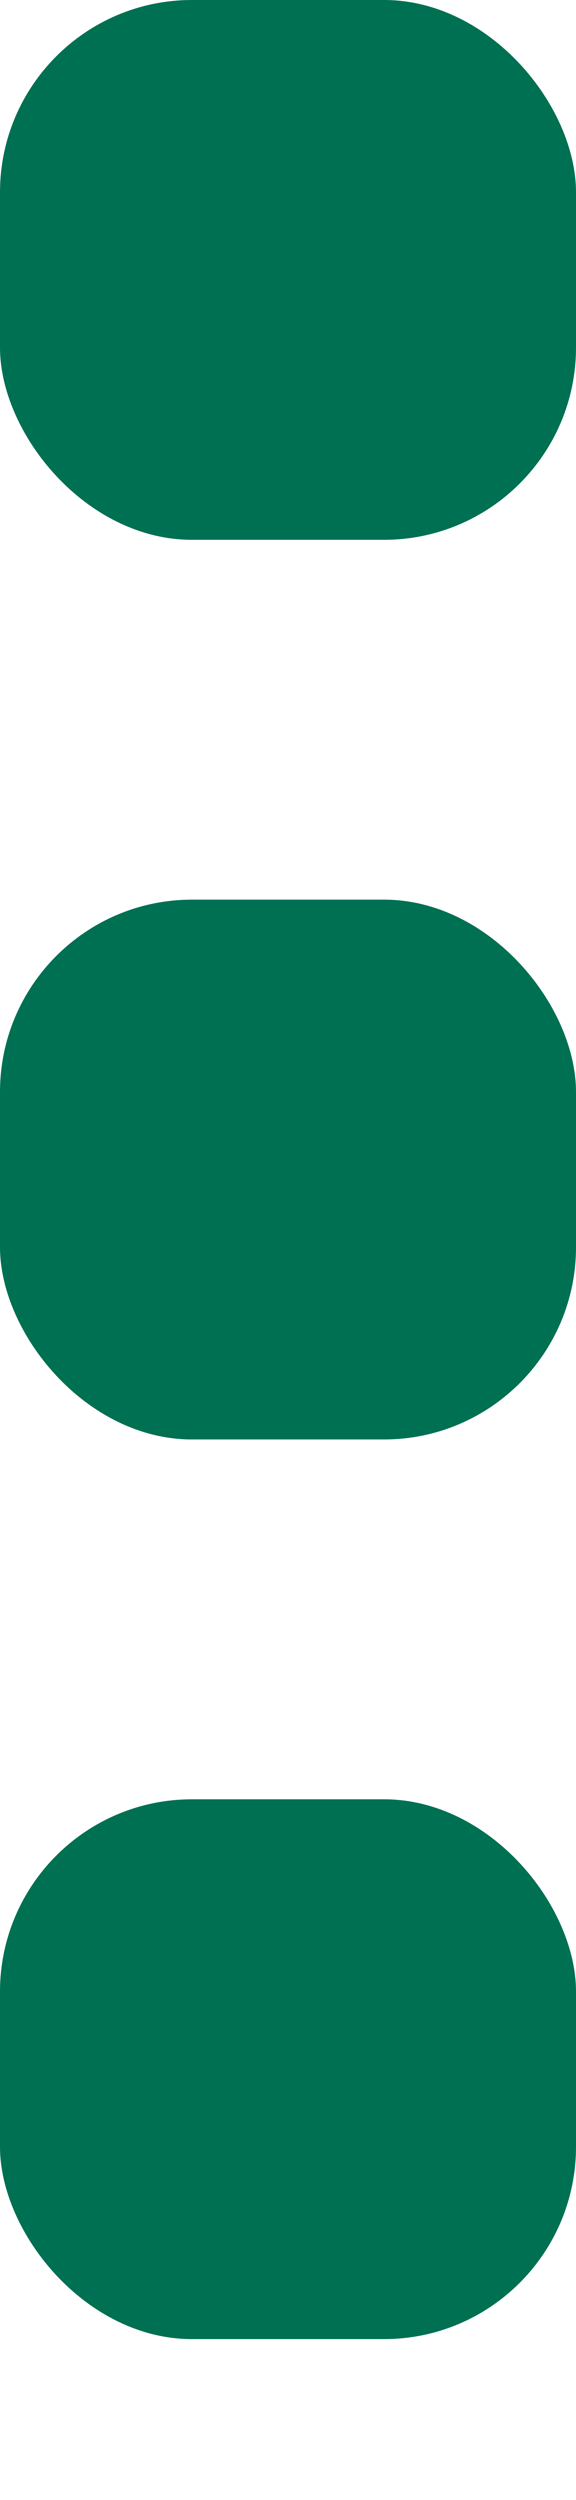 <svg width="3" height="13" viewBox="0 0 3 13" fill="none" xmlns="http://www.w3.org/2000/svg">
<rect width="3" height="2.807" rx="1" fill="#007052"/>
<rect y="4.678" width="3" height="2.807" rx="1" fill="#007052"/>
<rect y="9.356" width="3" height="2.807" rx="1" fill="#007052"/>
</svg>
